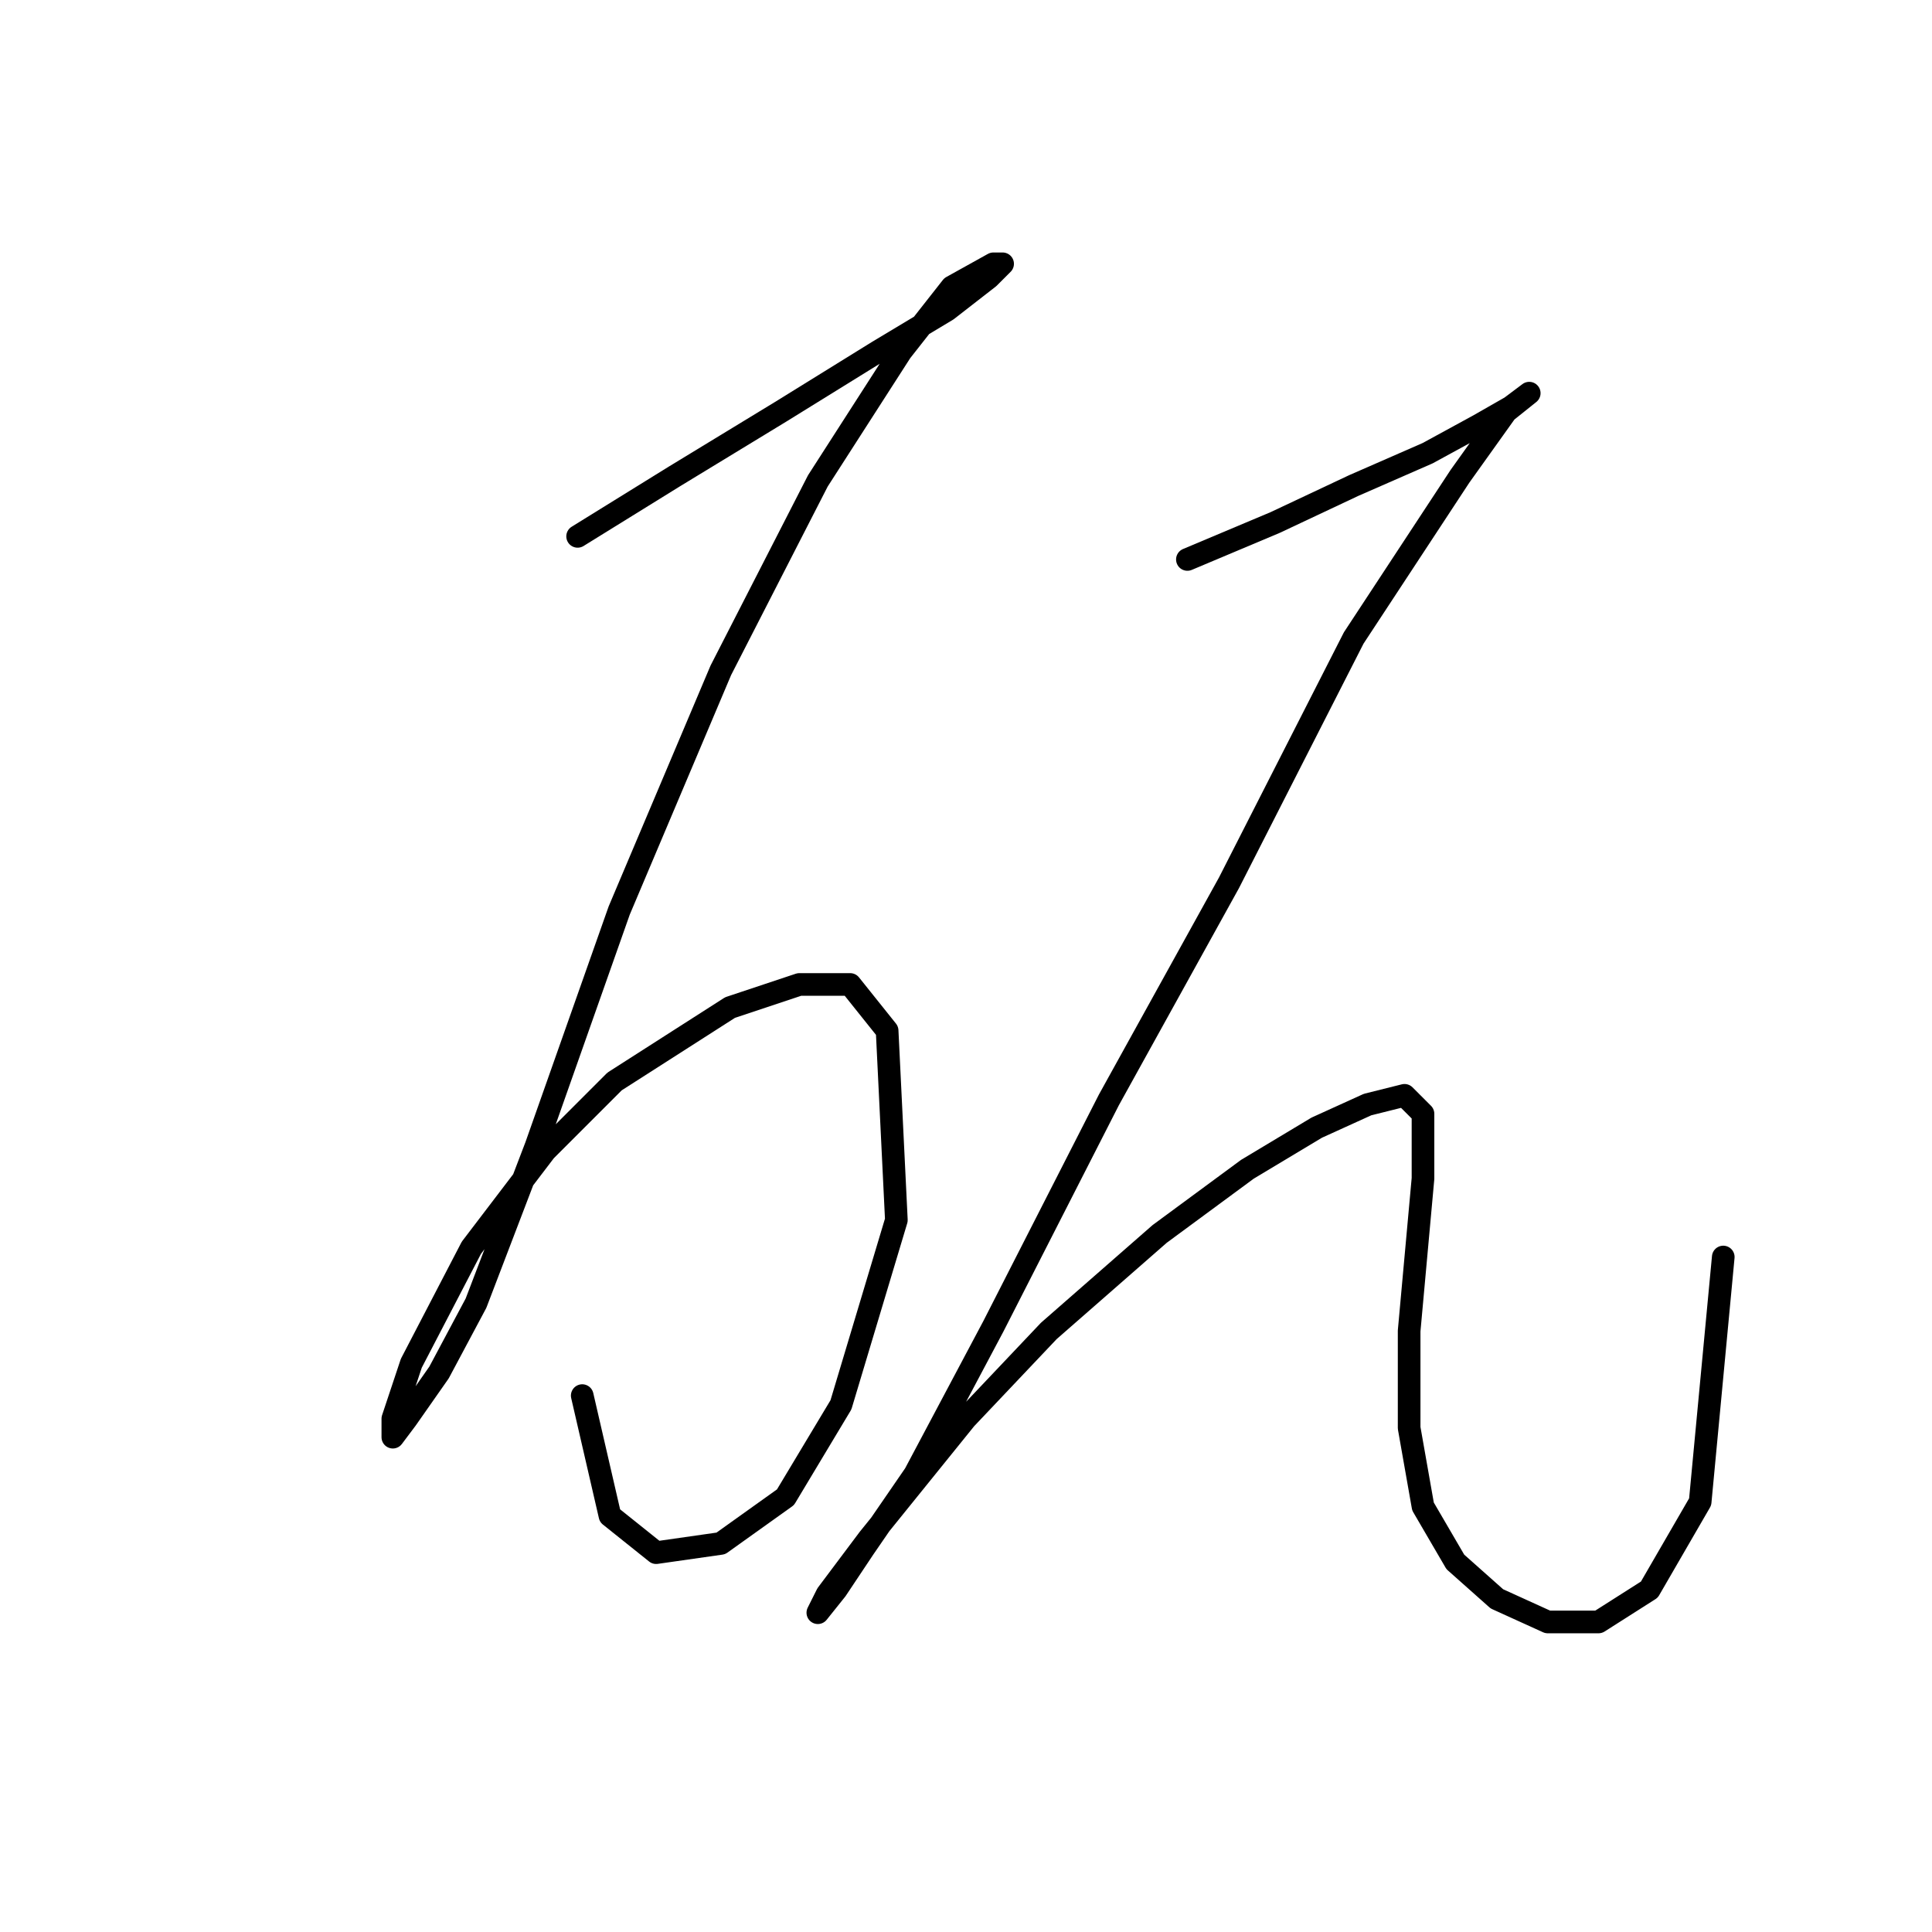 <?xml version="1.0" standalone="no"?>
    <svg width="256" height="256" xmlns="http://www.w3.org/2000/svg" version="1.1">
    <polyline stroke="black" stroke-width="3" stroke-linecap="round" fill="transparent" stroke-linejoin="round" points="76.537 71.071 89.392 63.113 103.47 54.544 116.325 46.586 125.506 41.077 131.015 36.793 132.852 34.956 131.628 34.956 126.119 38.017 119.385 46.586 108.367 63.726 95.513 88.822 82.046 120.652 71.028 151.87 63.071 172.682 58.174 181.863 53.889 187.985 52.053 190.433 52.053 187.985 54.501 180.639 62.459 165.336 72.253 152.482 81.434 143.3 96.737 133.506 105.919 130.446 112.652 130.446 117.549 136.567 118.773 161.664 111.428 186.148 104.082 198.39 95.513 204.512 86.943 205.736 80.822 200.839 77.149 184.924 77.149 184.924 " />
        <polyline stroke="black" stroke-width="3" stroke-linecap="round" fill="transparent" stroke-linejoin="round" points="157.336 74.131 168.966 69.235 179.372 64.338 189.166 60.053 195.899 56.38 200.184 53.932 202.633 52.095 199.572 54.544 193.451 63.113 179.372 84.537 162.845 116.979 146.93 145.749 131.628 175.742 121.222 195.33 114.488 205.124 110.816 210.633 108.367 213.693 109.591 211.245 115.1 203.899 127.955 187.985 138.973 176.354 153.664 163.5 165.294 154.93 174.475 149.421 181.209 146.361 186.106 145.137 188.554 147.585 188.554 156.155 186.718 176.354 186.718 189.209 188.554 199.615 192.839 206.96 198.348 211.857 205.081 214.918 211.814 214.918 218.548 210.633 225.281 199.003 228.341 166.561 228.341 166.561 " />
        </svg>
